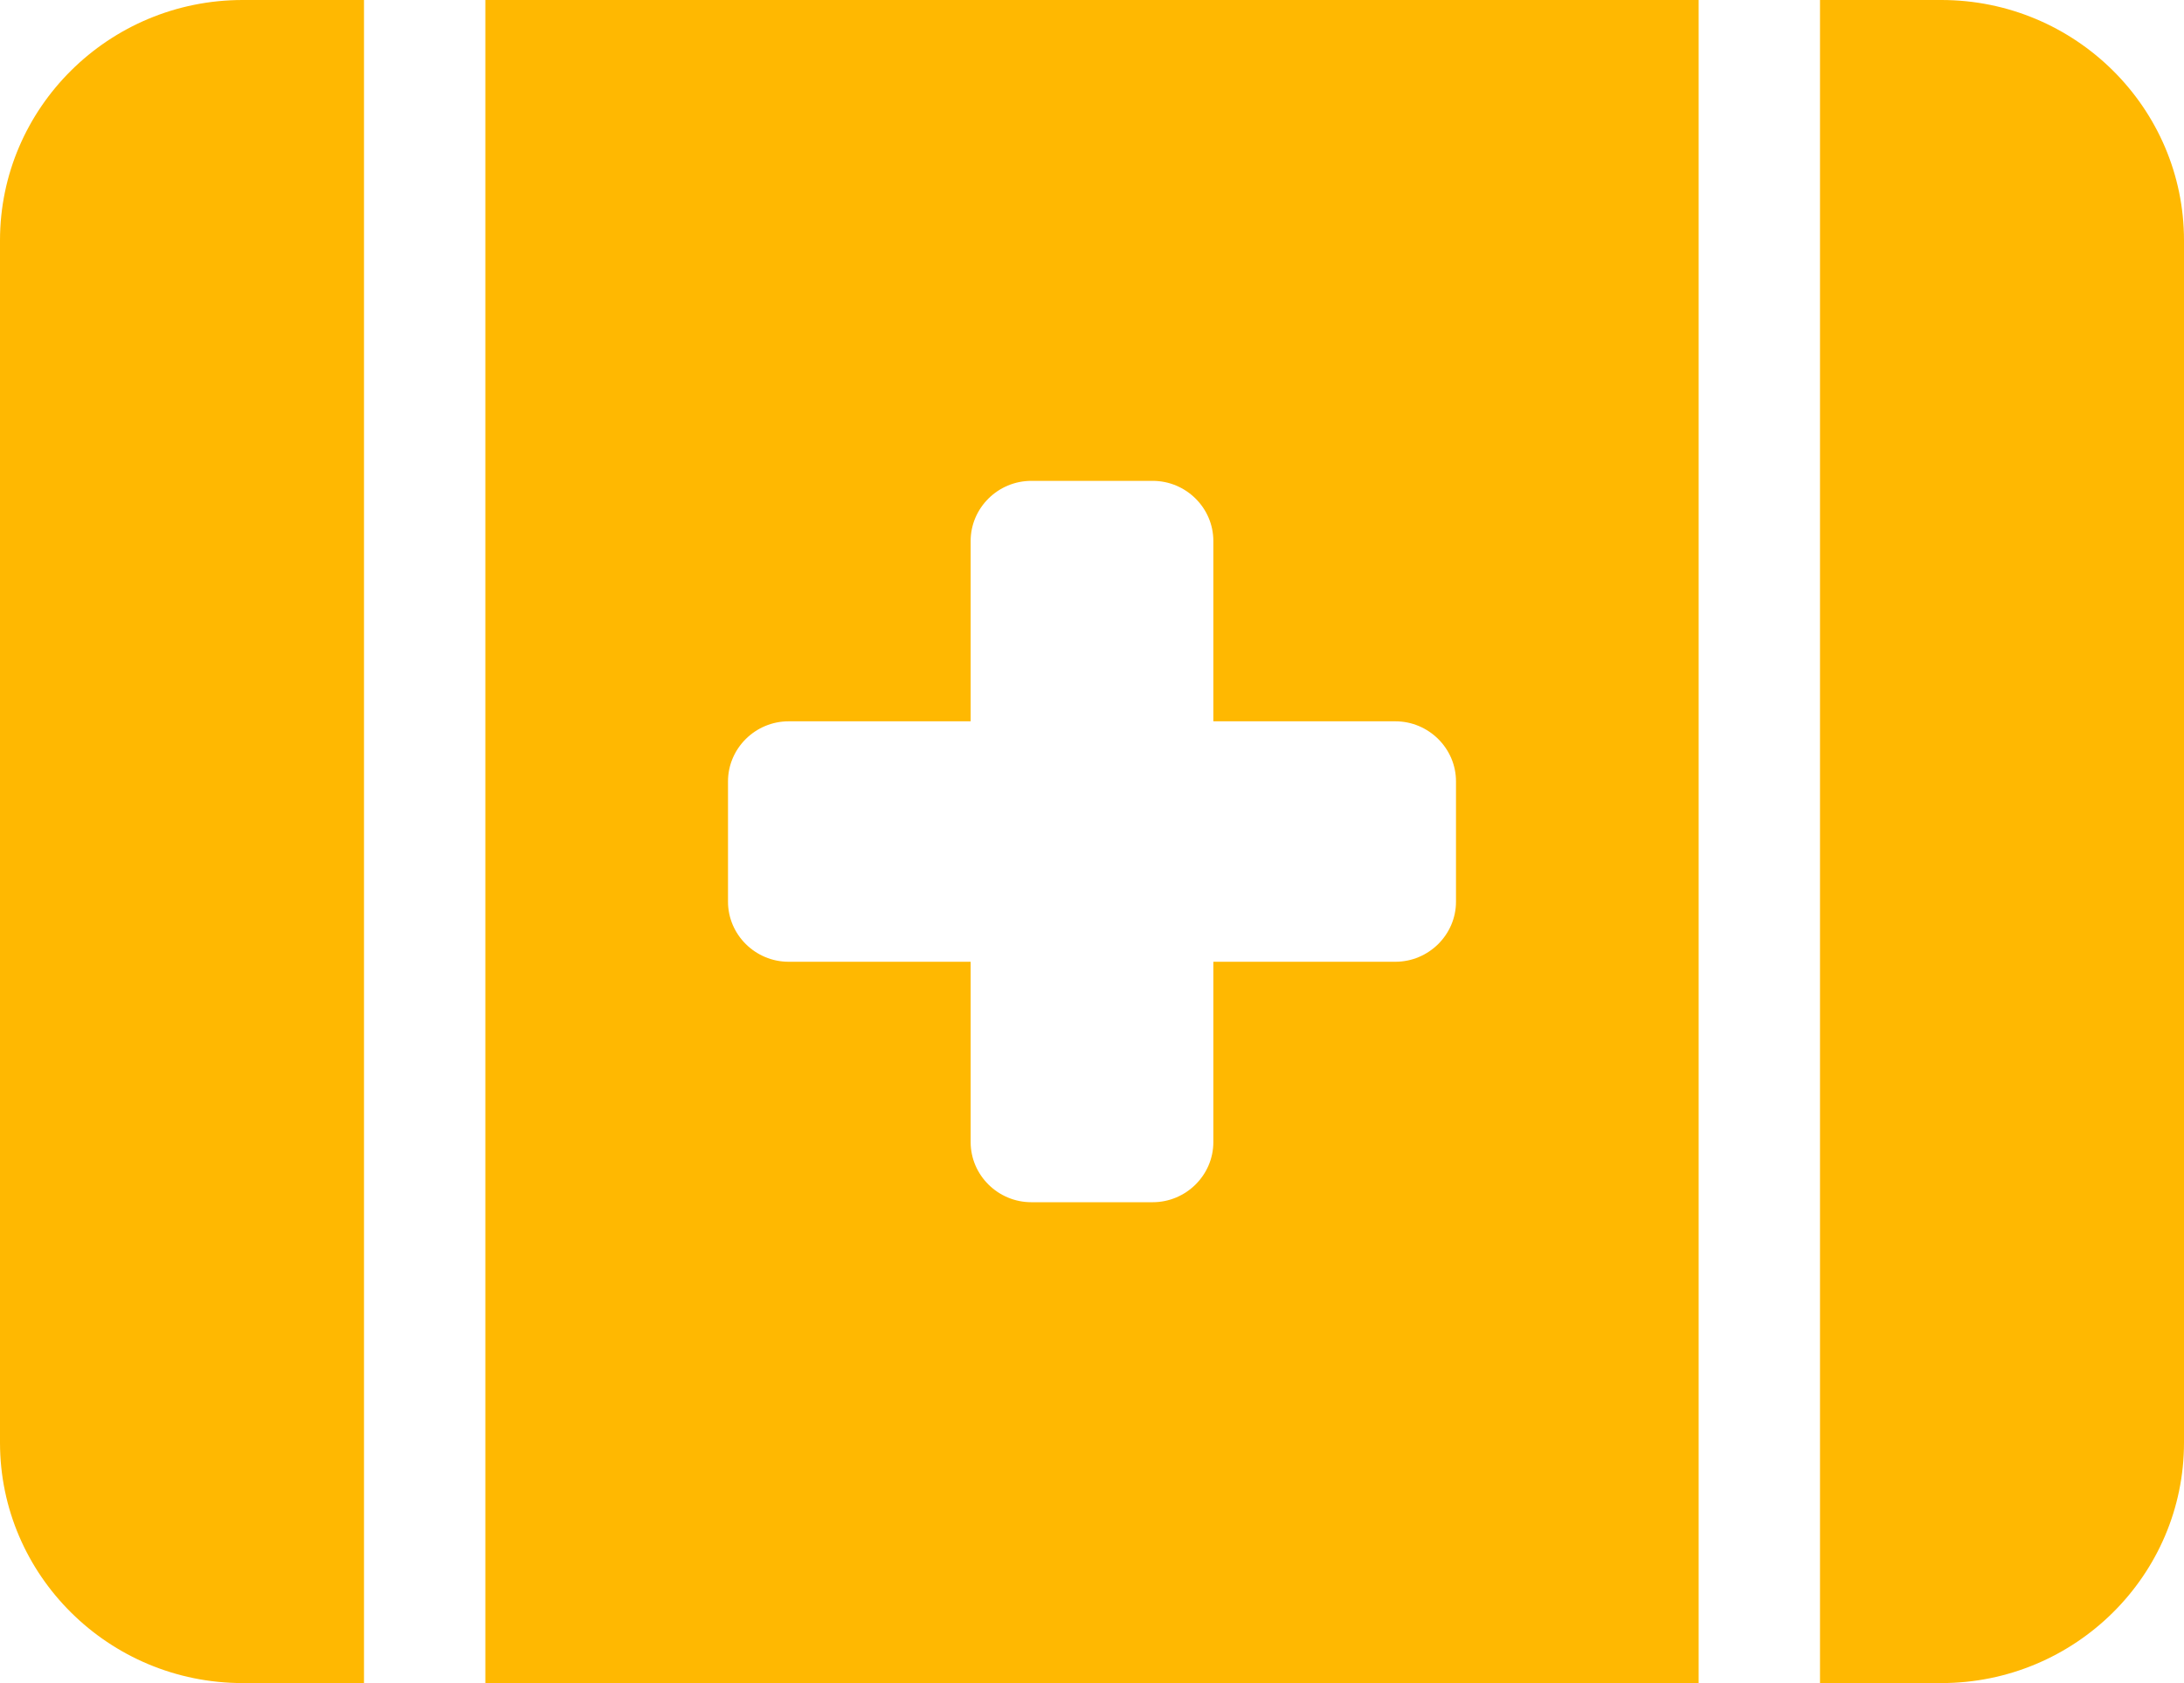 <svg width="48" height="37" viewBox="0 0 48 37" fill="none" xmlns="http://www.w3.org/2000/svg">
<path d="M5.333 0C2.392 0 0 2.37 0 5.286V31.714C0 34.63 2.392 37 5.333 37H8V0H5.333ZM10.667 0V37H37.333V0H10.667ZM42.667 37C45.608 37 48 34.63 48 31.714V5.286C48 2.37 45.608 0 42.667 0H40V37H42.667ZM21.333 11.893C21.333 11.166 21.933 10.571 22.667 10.571H25.333C26.067 10.571 26.667 11.166 26.667 11.893V15.857H30.667C31.4 15.857 32 16.452 32 17.179V19.821C32 20.548 31.4 21.143 30.667 21.143H26.667V25.107C26.667 25.834 26.067 26.429 25.333 26.429H22.667C21.933 26.429 21.333 25.834 21.333 25.107V21.143H17.333C16.6 21.143 16 20.548 16 19.821V17.179C16 16.452 16.6 15.857 17.333 15.857H21.333V11.893Z" fill="#FFB801"/>
</svg>
